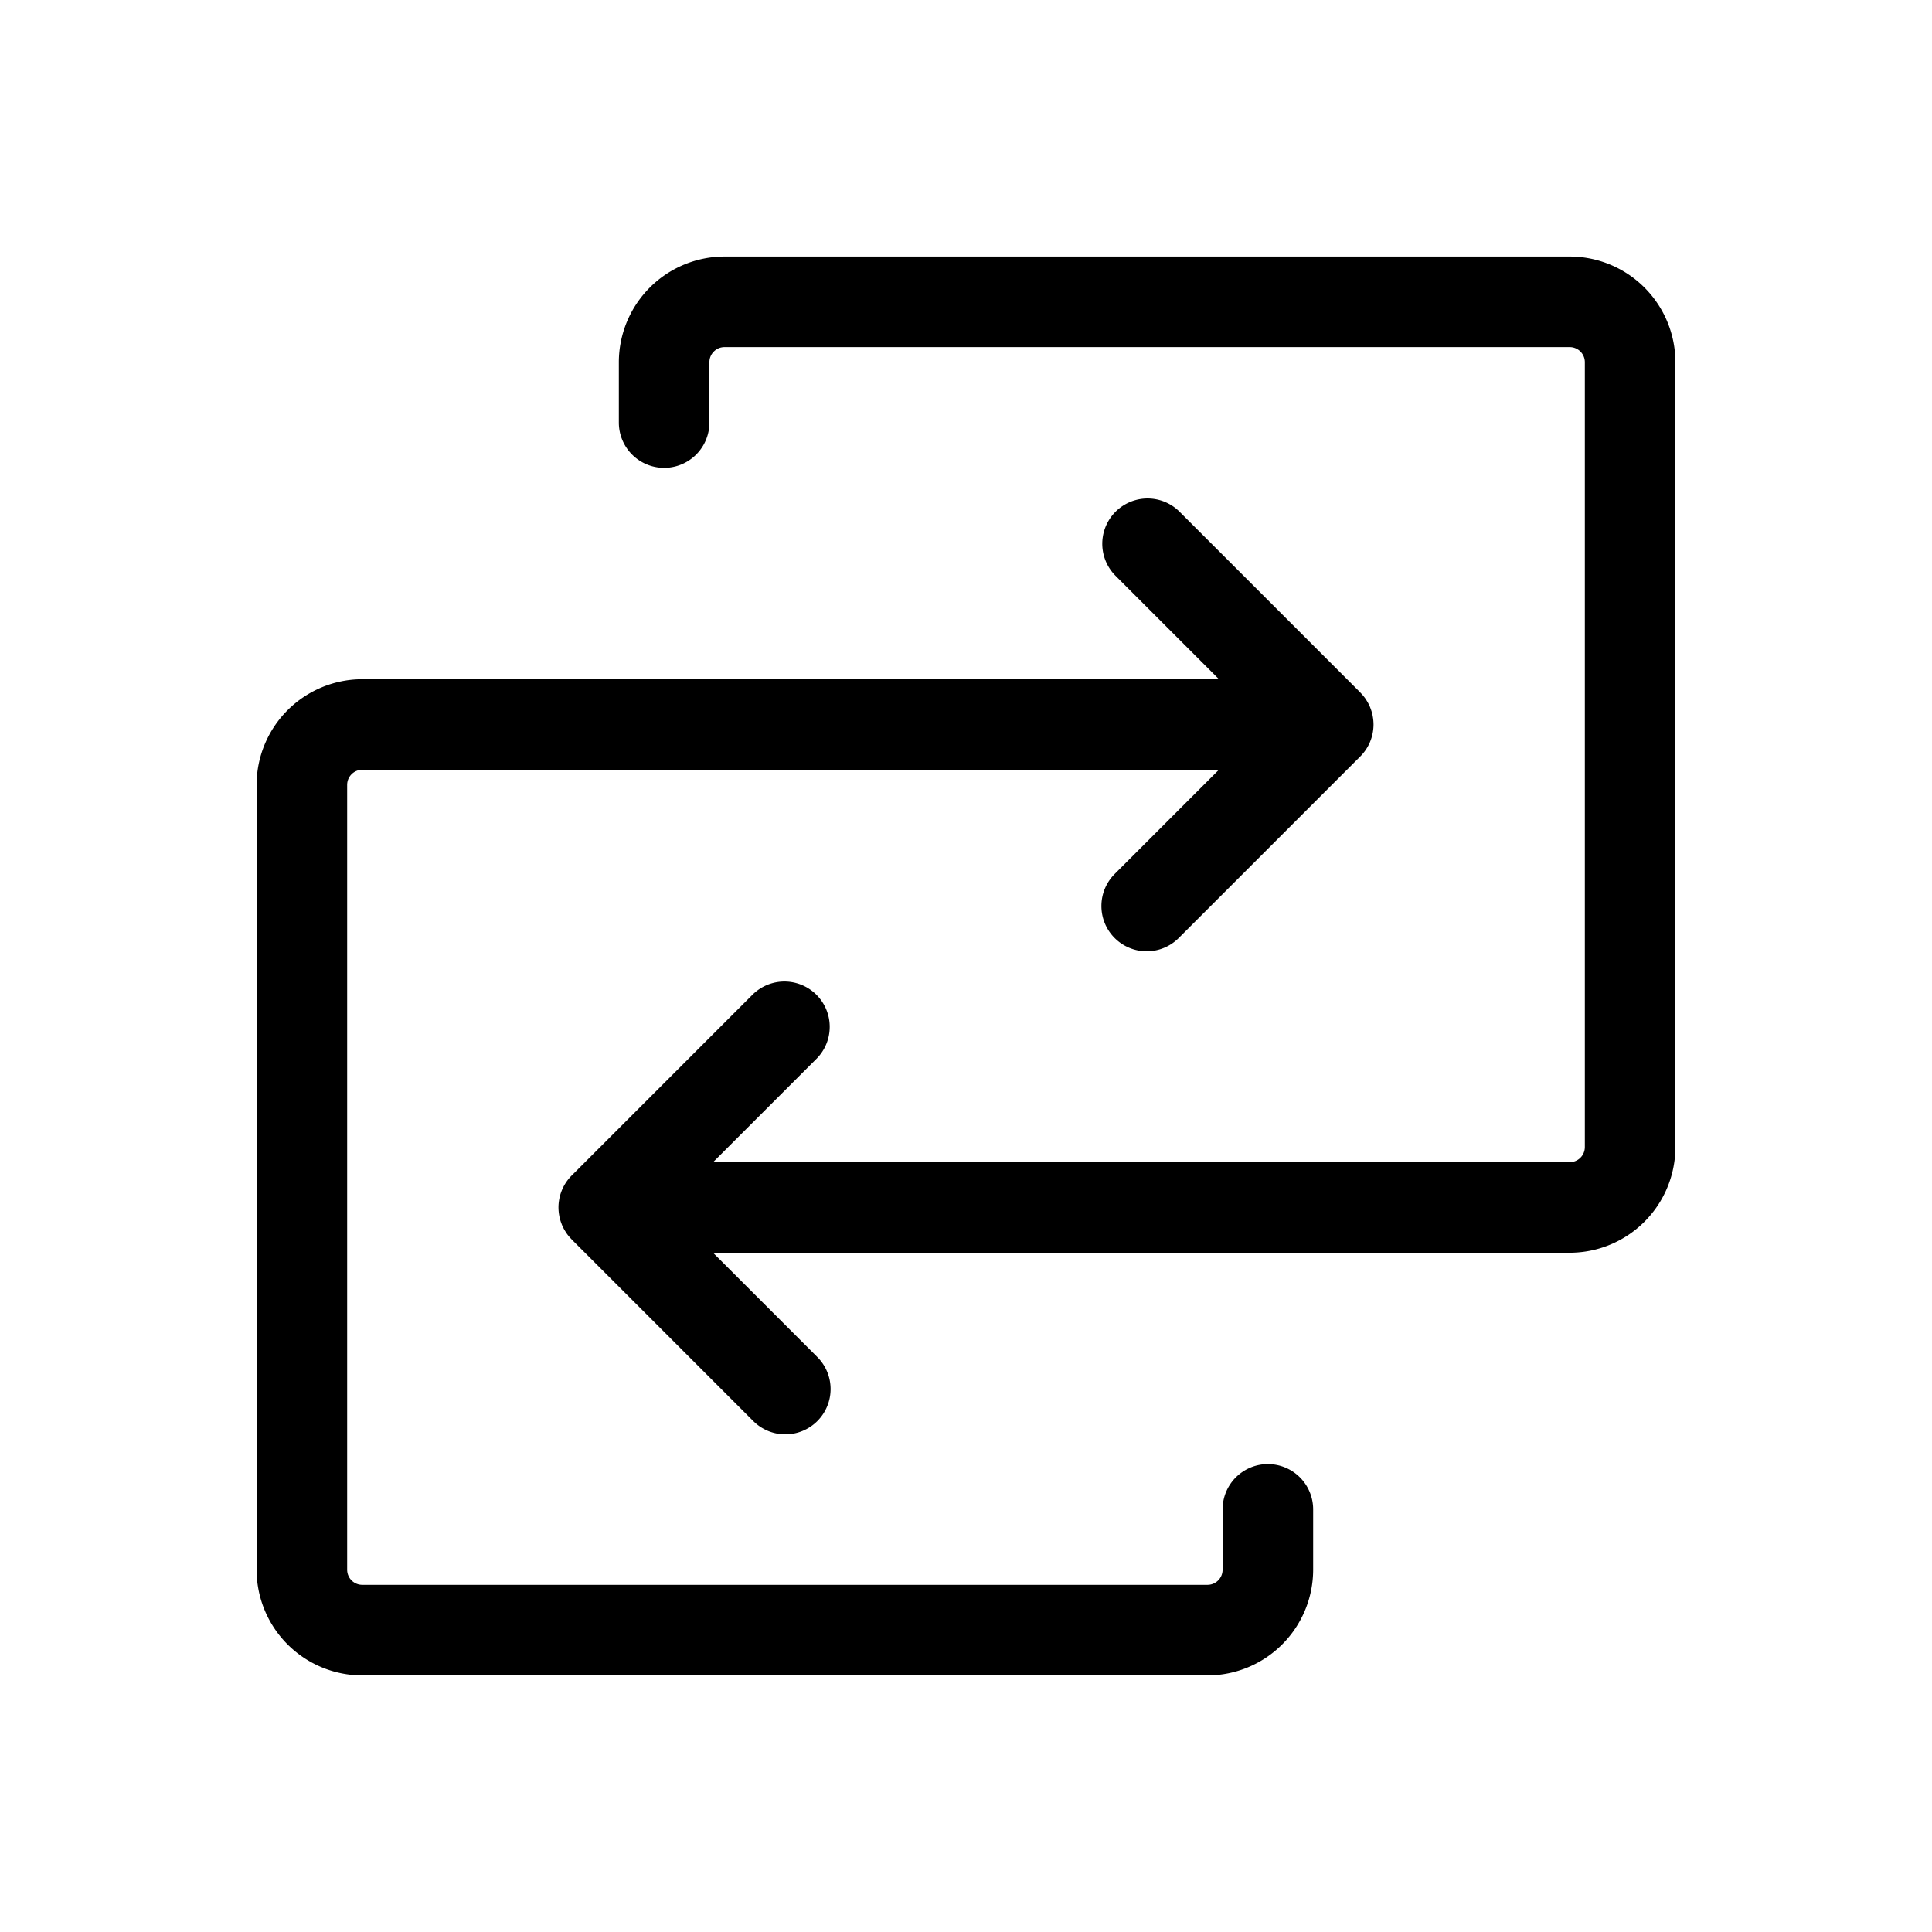 <svg id="Flat" xmlns="http://www.w3.org/2000/svg" viewBox="0 0 256 256">
  <path d="M222,47.993v104a14.016,14.016,0,0,1-14,14H94.479l13.764,13.765a6,6,0,1,1-8.485,8.484l-24-24c-.02-.02-.033-.045-.053-.065a6.025,6.025,0,0,1-.685-.838c-.03-.045-.054-.091-.083-.136a5.988,5.988,0,0,1-.477-.906c-.018-.043-.031-.087-.048-.13a5.948,5.948,0,0,1-.295-.997c-.006-.029-.008-.058-.013-.087a6.001,6.001,0,0,1-.103-1.073l-.001-.013L74,159.993a6.021,6.021,0,0,1,.107-1.114c.002-.012.003-.024.005-.036a5.94,5.94,0,0,1,.321-1.083l.01-.027a6.003,6.003,0,0,1,1.392-2.054l23.922-23.922a6,6,0,0,1,8.485,8.484l-13.75,13.751H208a2.002,2.002,0,0,0,2-2v-104a2.002,2.002,0,0,0-2-2H96a2.002,2.002,0,0,0-2,2v8a6,6,0,0,1-12,0v-8a14.016,14.016,0,0,1,14-14H208A14.016,14.016,0,0,1,222,47.993ZM168,194a6,6,0,0,0-6,6v8a2.002,2.002,0,0,1-2,2H48a2.002,2.002,0,0,1-2-2V104a2.002,2.002,0,0,1,2-2H161.508l-13.75,13.751a6,6,0,1,0,8.485,8.484l23.922-23.922a6.004,6.004,0,0,0,1.392-2.054l.01-.028a5.949,5.949,0,0,0,.321-1.082c.002-.012.003-.024.005-.036A6.021,6.021,0,0,0,182,96l-0-.004-.001-.013a6.001,6.001,0,0,0-.103-1.073c-.005-.029-.008-.058-.013-.087a5.939,5.939,0,0,0-.295-.996c-.017-.044-.03-.088-.048-.131a5.983,5.983,0,0,0-.476-.905c-.029-.045-.053-.092-.083-.137a6.026,6.026,0,0,0-.685-.838c-.02-.021-.033-.045-.053-.065l-24-24a6,6,0,0,0-8.485,8.484L161.521,90H48a14.016,14.016,0,0,0-14,14V208a14.016,14.016,0,0,0,14,14H160a14.016,14.016,0,0,0,14-14v-8A6,6,0,0,0,168,194Z"/>
</svg>
